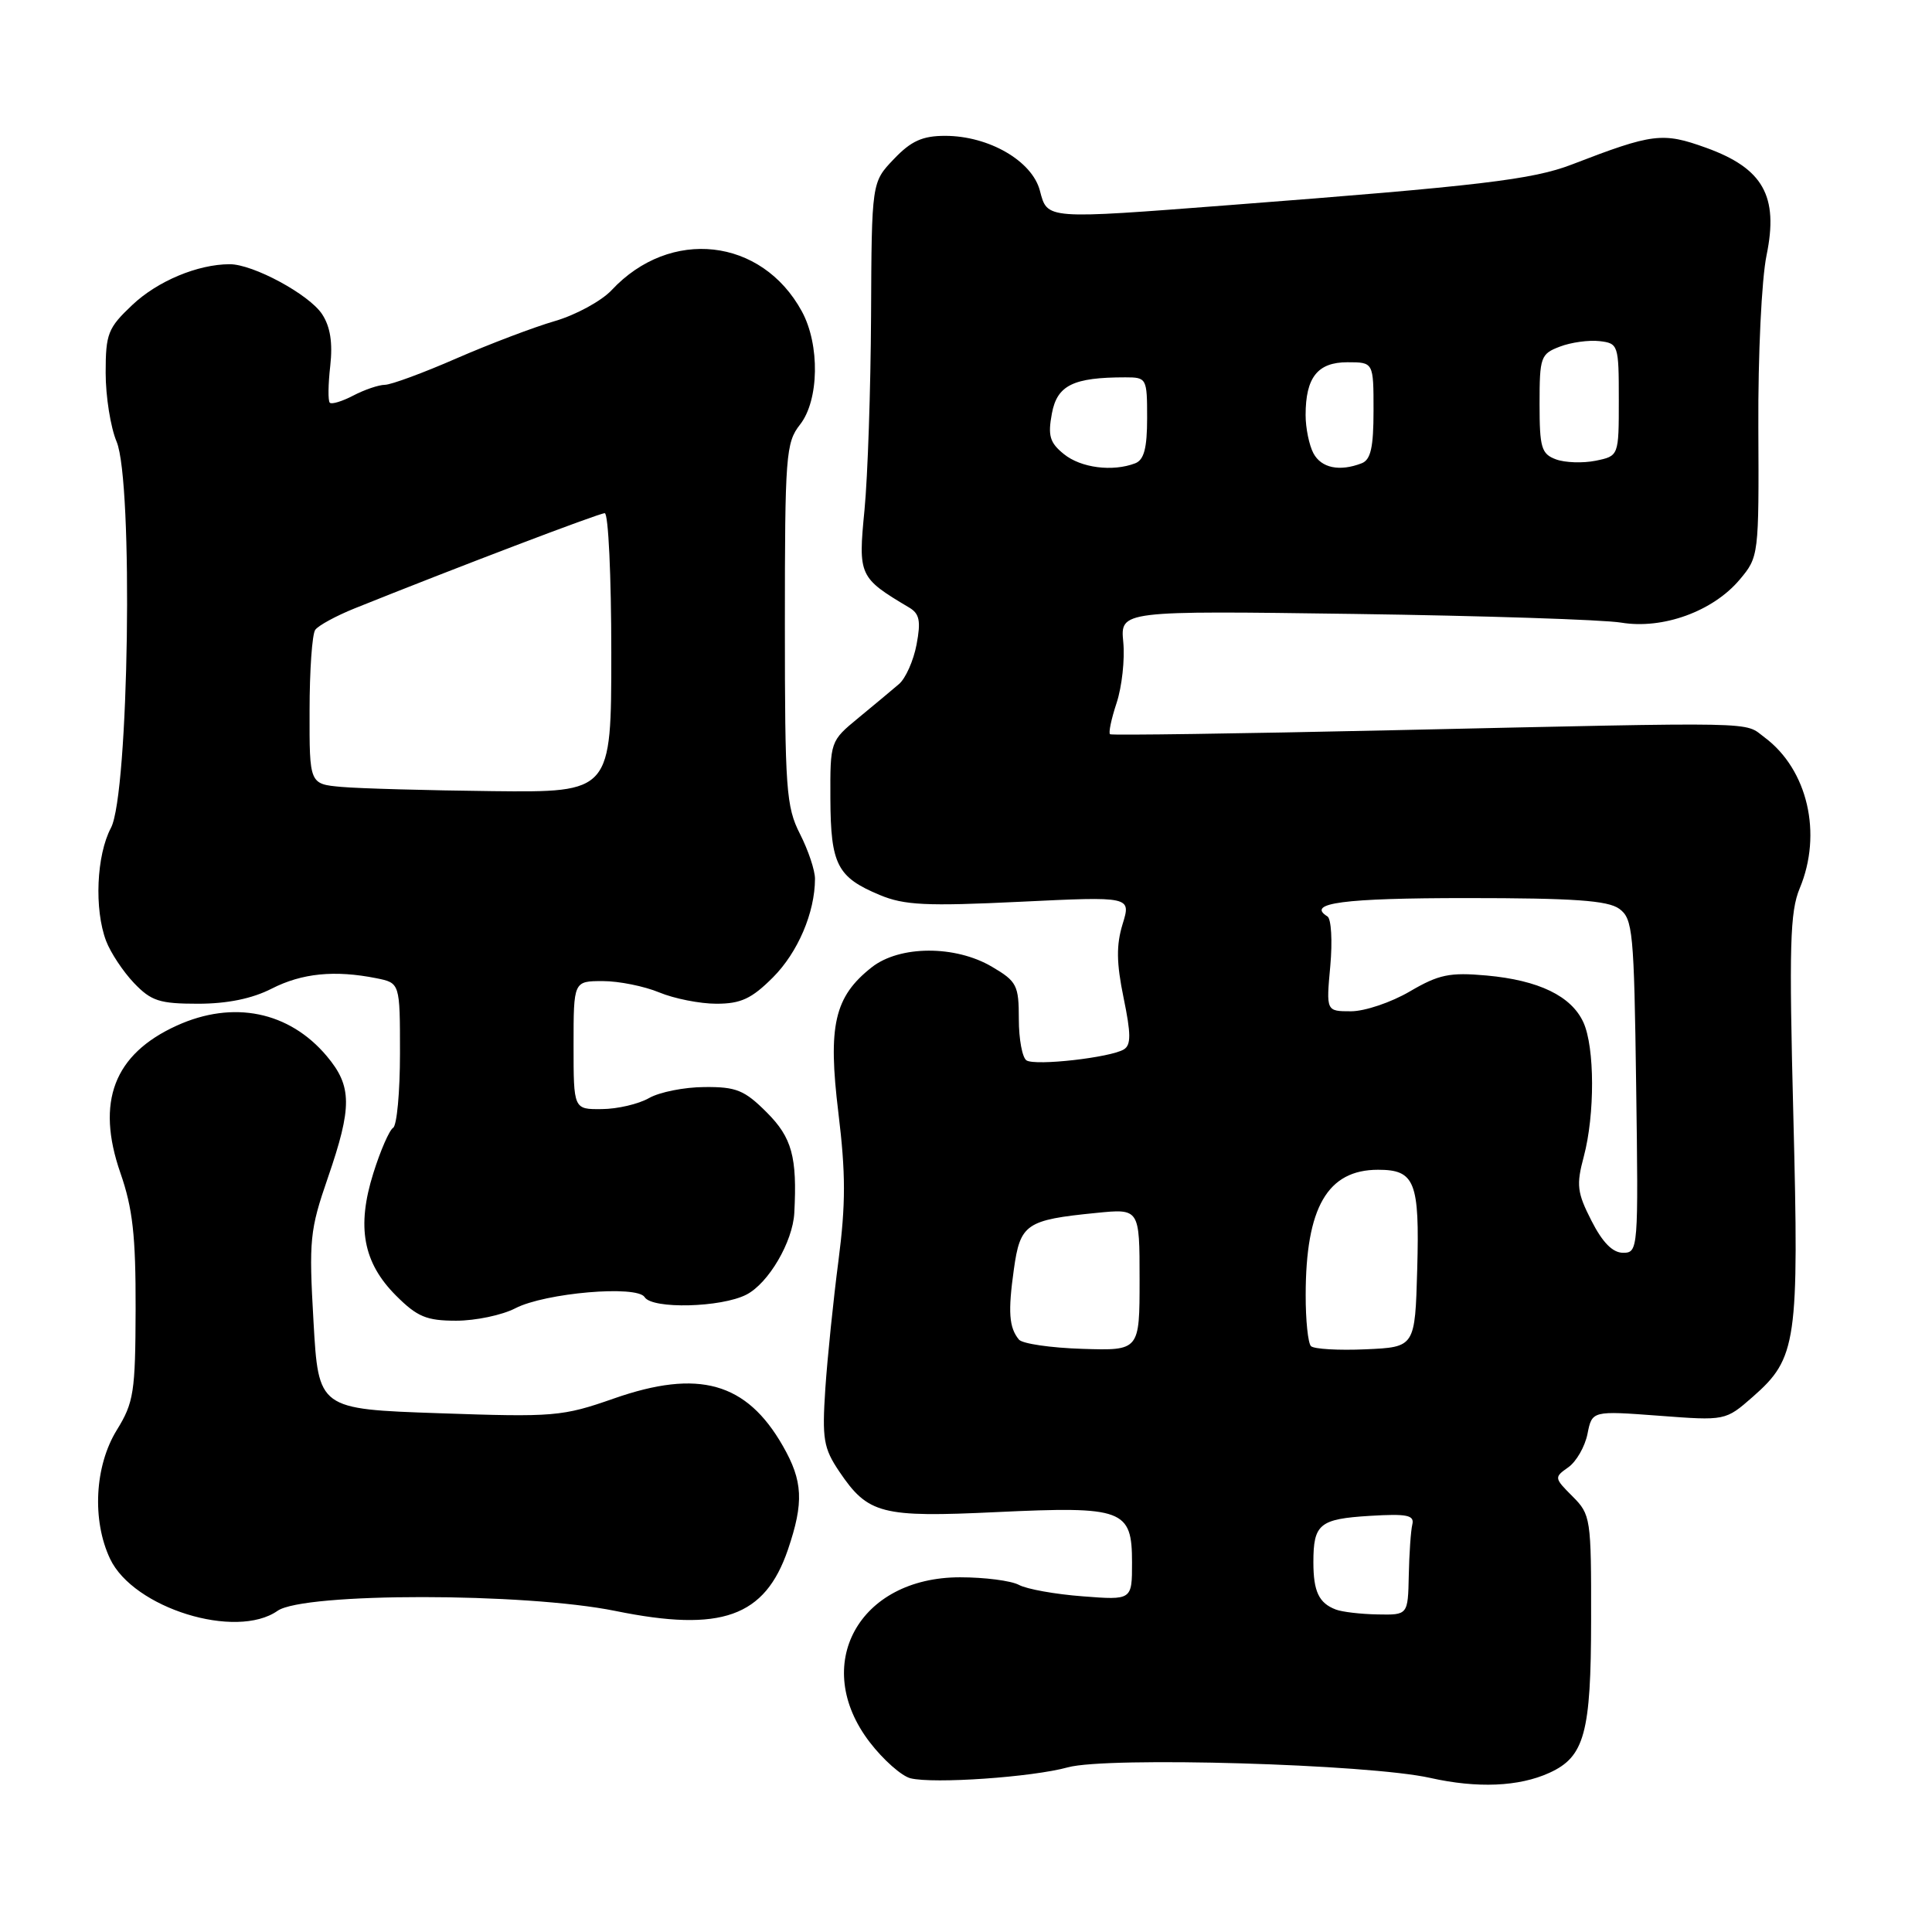<?xml version="1.0" encoding="UTF-8" standalone="no"?>
<!DOCTYPE svg PUBLIC "-//W3C//DTD SVG 1.1//EN" "http://www.w3.org/Graphics/SVG/1.1/DTD/svg11.dtd" >
<svg xmlns="http://www.w3.org/2000/svg" xmlns:xlink="http://www.w3.org/1999/xlink" version="1.1" viewBox="0 0 256 256">
 <g >
 <path fill="currentColor"
d=" M 205.30 234.91 C 209.96 232.79 210.82 229.64 210.83 214.63 C 210.85 201.17 210.78 200.69 208.36 198.27 C 205.93 195.84 205.92 195.75 207.80 194.43 C 208.87 193.68 210.01 191.69 210.35 190.00 C 210.96 186.93 210.96 186.93 219.80 187.59 C 228.63 188.26 228.63 188.26 232.26 185.08 C 238.09 179.96 238.39 177.87 237.63 147.96 C 237.05 125.31 237.18 120.82 238.47 117.71 C 241.50 110.47 239.53 101.98 233.83 97.72 C 230.98 95.60 234.25 95.66 184.50 96.76 C 164.15 97.21 147.31 97.45 147.09 97.29 C 146.86 97.14 147.25 95.27 147.96 93.13 C 148.66 91.00 149.06 87.38 148.84 85.09 C 148.44 80.92 148.44 80.92 179.47 81.35 C 196.54 81.59 212.44 82.11 214.81 82.50 C 220.33 83.42 226.97 81.01 230.51 76.81 C 233.05 73.79 233.07 73.62 232.99 56.63 C 232.94 47.02 233.42 37.00 234.08 33.81 C 235.69 25.98 233.63 22.31 226.07 19.58 C 220.29 17.50 219.03 17.65 208.27 21.80 C 203.07 23.80 196.11 24.63 163.00 27.17 C 138.42 29.06 138.80 29.09 137.79 25.26 C 136.76 21.32 131.02 18.00 125.23 18.00 C 122.23 18.00 120.72 18.68 118.44 21.08 C 115.50 24.15 115.50 24.15 115.42 41.83 C 115.37 51.55 114.98 63.14 114.55 67.58 C 113.70 76.30 113.82 76.55 120.48 80.51 C 121.84 81.32 122.04 82.29 121.45 85.40 C 121.05 87.53 120.00 89.90 119.11 90.65 C 118.23 91.41 115.81 93.42 113.75 95.12 C 110.01 98.20 110.00 98.22 110.03 105.85 C 110.07 114.56 110.93 116.24 116.57 118.59 C 119.82 119.95 122.74 120.09 135.15 119.49 C 149.88 118.78 149.88 118.78 148.75 122.45 C 147.90 125.24 147.93 127.59 148.88 132.21 C 149.87 137.00 149.88 138.46 148.92 139.05 C 147.16 140.13 137.23 141.26 136.02 140.51 C 135.46 140.16 135.00 137.70 135.00 135.04 C 135.00 130.55 134.74 130.04 131.44 128.10 C 126.58 125.23 119.21 125.26 115.51 128.17 C 110.55 132.07 109.68 135.90 111.09 147.45 C 112.07 155.50 112.07 159.54 111.10 167.05 C 110.42 172.25 109.64 179.88 109.36 184.00 C 108.92 190.69 109.12 191.88 111.21 194.99 C 115.02 200.63 116.78 201.09 132.06 200.36 C 148.87 199.57 150.00 199.99 150.00 207.05 C 150.00 212.03 150.00 212.03 143.45 211.52 C 139.85 211.25 136.06 210.57 135.02 210.01 C 133.98 209.45 130.47 209.00 127.21 209.00 C 113.77 209.00 107.40 220.65 115.25 230.86 C 117.03 233.18 119.46 235.33 120.64 235.63 C 123.70 236.39 136.76 235.49 141.50 234.18 C 146.73 232.74 181.37 233.75 189.50 235.58 C 195.75 236.98 201.26 236.75 205.30 234.91 Z  M 36.78 213.44 C 40.26 211.01 69.56 211.02 81.55 213.46 C 95.59 216.32 101.36 214.26 104.41 205.32 C 106.53 199.07 106.40 196.25 103.73 191.59 C 98.91 183.16 92.57 181.38 81.34 185.31 C 74.51 187.70 73.42 187.79 58.19 187.26 C 42.20 186.71 42.20 186.71 41.54 175.10 C 40.92 164.30 41.05 162.99 43.44 156.07 C 46.68 146.67 46.66 143.94 43.30 139.94 C 38.31 134.01 30.89 132.50 23.42 135.90 C 15.10 139.68 12.68 145.99 15.95 155.41 C 17.59 160.12 17.99 163.75 17.97 173.41 C 17.94 184.48 17.73 185.84 15.47 189.50 C 12.54 194.26 12.17 201.45 14.59 206.56 C 17.69 213.09 31.27 217.30 36.78 213.44 Z  M 68.29 173.35 C 72.23 171.31 84.43 170.26 85.42 171.88 C 86.42 173.49 95.59 173.26 98.91 171.54 C 101.84 170.03 105.05 164.54 105.25 160.71 C 105.64 153.30 104.94 150.74 101.60 147.40 C 98.65 144.45 97.56 144.00 93.35 144.04 C 90.68 144.05 87.38 144.71 86.00 145.50 C 84.62 146.29 81.81 146.95 79.75 146.96 C 76.00 147.00 76.00 147.00 76.00 138.50 C 76.00 130.00 76.00 130.00 79.88 130.00 C 82.01 130.00 85.37 130.68 87.35 131.50 C 89.32 132.32 92.74 133.00 94.93 133.00 C 98.17 133.00 99.60 132.33 102.41 129.52 C 105.72 126.21 107.98 120.92 107.99 116.46 C 108.00 115.34 107.10 112.66 106.00 110.50 C 104.17 106.90 104.00 104.60 104.00 82.70 C 104.00 60.33 104.13 58.65 106.00 56.27 C 108.54 53.05 108.66 45.68 106.25 41.26 C 100.93 31.49 88.80 30.14 81.05 38.44 C 79.70 39.88 76.31 41.73 73.53 42.54 C 70.74 43.35 64.87 45.58 60.48 47.49 C 56.09 49.41 51.83 50.98 51.00 50.99 C 50.17 51.00 48.29 51.64 46.82 52.41 C 45.35 53.18 43.94 53.61 43.70 53.36 C 43.45 53.12 43.48 50.92 43.76 48.48 C 44.10 45.42 43.77 43.29 42.68 41.63 C 40.97 39.02 33.54 35.00 30.43 35.01 C 26.20 35.02 20.88 37.24 17.53 40.41 C 14.30 43.46 14.00 44.21 14.00 49.40 C 14.00 52.52 14.65 56.62 15.45 58.52 C 17.68 63.87 17.08 105.22 14.70 109.70 C 12.78 113.32 12.47 120.48 14.06 124.68 C 14.65 126.23 16.31 128.74 17.75 130.25 C 20.03 132.64 21.14 133.00 26.23 133.00 C 30.11 133.00 33.40 132.33 36.00 131.00 C 40.02 128.95 44.35 128.52 49.87 129.62 C 53.00 130.25 53.00 130.25 53.00 139.57 C 53.00 144.69 52.59 149.13 52.09 149.44 C 51.59 149.75 50.41 152.45 49.47 155.45 C 47.23 162.57 48.11 167.31 52.48 171.68 C 55.29 174.49 56.52 175.00 60.45 175.00 C 63.01 175.00 66.54 174.26 68.29 173.35 Z  M 177.00 213.27 C 174.76 212.42 174.03 210.88 174.03 207.00 C 174.03 201.93 174.84 201.27 181.50 200.86 C 186.44 200.56 187.44 200.76 187.14 202.00 C 186.94 202.82 186.73 205.86 186.67 208.75 C 186.56 214.00 186.56 214.00 182.53 213.92 C 180.31 213.88 177.82 213.59 177.00 213.27 Z  M 135.01 177.50 C 133.70 175.90 133.55 173.85 134.34 168.21 C 135.18 162.17 135.95 161.64 145.25 160.72 C 151.00 160.14 151.00 160.14 151.00 169.55 C 151.00 178.97 151.00 178.97 143.42 178.73 C 139.24 178.60 135.46 178.05 135.01 177.50 Z  M 173.71 178.37 C 173.32 177.99 173.00 174.93 173.01 171.58 C 173.02 159.99 175.90 155.00 182.60 155.00 C 187.49 155.00 188.11 156.57 187.79 168.15 C 187.50 178.50 187.50 178.50 180.96 178.79 C 177.36 178.95 174.10 178.76 173.71 178.37 Z  M 210.88 161.76 C 208.97 158.02 208.85 157.02 209.86 153.25 C 211.34 147.69 211.32 138.79 209.81 135.47 C 208.21 131.98 203.91 129.89 196.98 129.26 C 192.09 128.82 190.65 129.12 186.81 131.37 C 184.34 132.82 180.84 134.00 179.02 134.00 C 175.72 134.00 175.72 134.00 176.27 128.00 C 176.57 124.70 176.40 121.74 175.89 121.43 C 173.02 119.66 178.00 119.00 194.37 119.00 C 208.54 119.00 213.05 119.32 214.56 120.42 C 216.36 121.73 216.52 123.41 216.80 143.92 C 217.10 165.56 217.07 166.00 215.07 166.00 C 213.69 166.00 212.35 164.65 210.88 161.76 Z  M 140.97 60.17 C 139.10 58.66 138.83 57.74 139.38 54.79 C 140.08 51.04 142.20 50.00 149.12 50.00 C 151.94 50.00 152.00 50.12 152.00 55.39 C 152.00 59.39 151.59 60.94 150.42 61.39 C 147.43 62.54 143.22 62.00 140.97 60.17 Z  M 174.04 60.07 C 173.47 59.00 173.00 56.72 173.00 55.00 C 173.00 50.01 174.59 48.00 178.54 48.00 C 182.00 48.00 182.00 48.00 182.00 54.39 C 182.00 59.30 181.63 60.93 180.42 61.39 C 177.49 62.52 175.08 62.01 174.04 60.07 Z  M 206.18 60.87 C 204.24 60.15 204.00 59.33 204.00 53.51 C 204.00 47.31 204.15 46.89 206.69 45.93 C 208.17 45.36 210.53 45.04 211.94 45.20 C 214.43 45.49 214.50 45.70 214.50 52.96 C 214.50 60.42 214.50 60.42 211.43 61.05 C 209.74 61.39 207.37 61.31 206.18 60.87 Z  M 45.25 104.27 C 41.00 103.89 41.00 103.89 41.02 94.19 C 41.02 88.86 41.36 84.03 41.77 83.46 C 42.17 82.89 44.52 81.61 47.00 80.61 C 60.26 75.28 79.37 68.00 80.13 68.00 C 80.61 68.00 81.00 76.33 81.00 86.50 C 81.00 105.00 81.00 105.00 65.25 104.83 C 56.59 104.73 47.59 104.48 45.25 104.27 Z "/>
</g>
</svg>